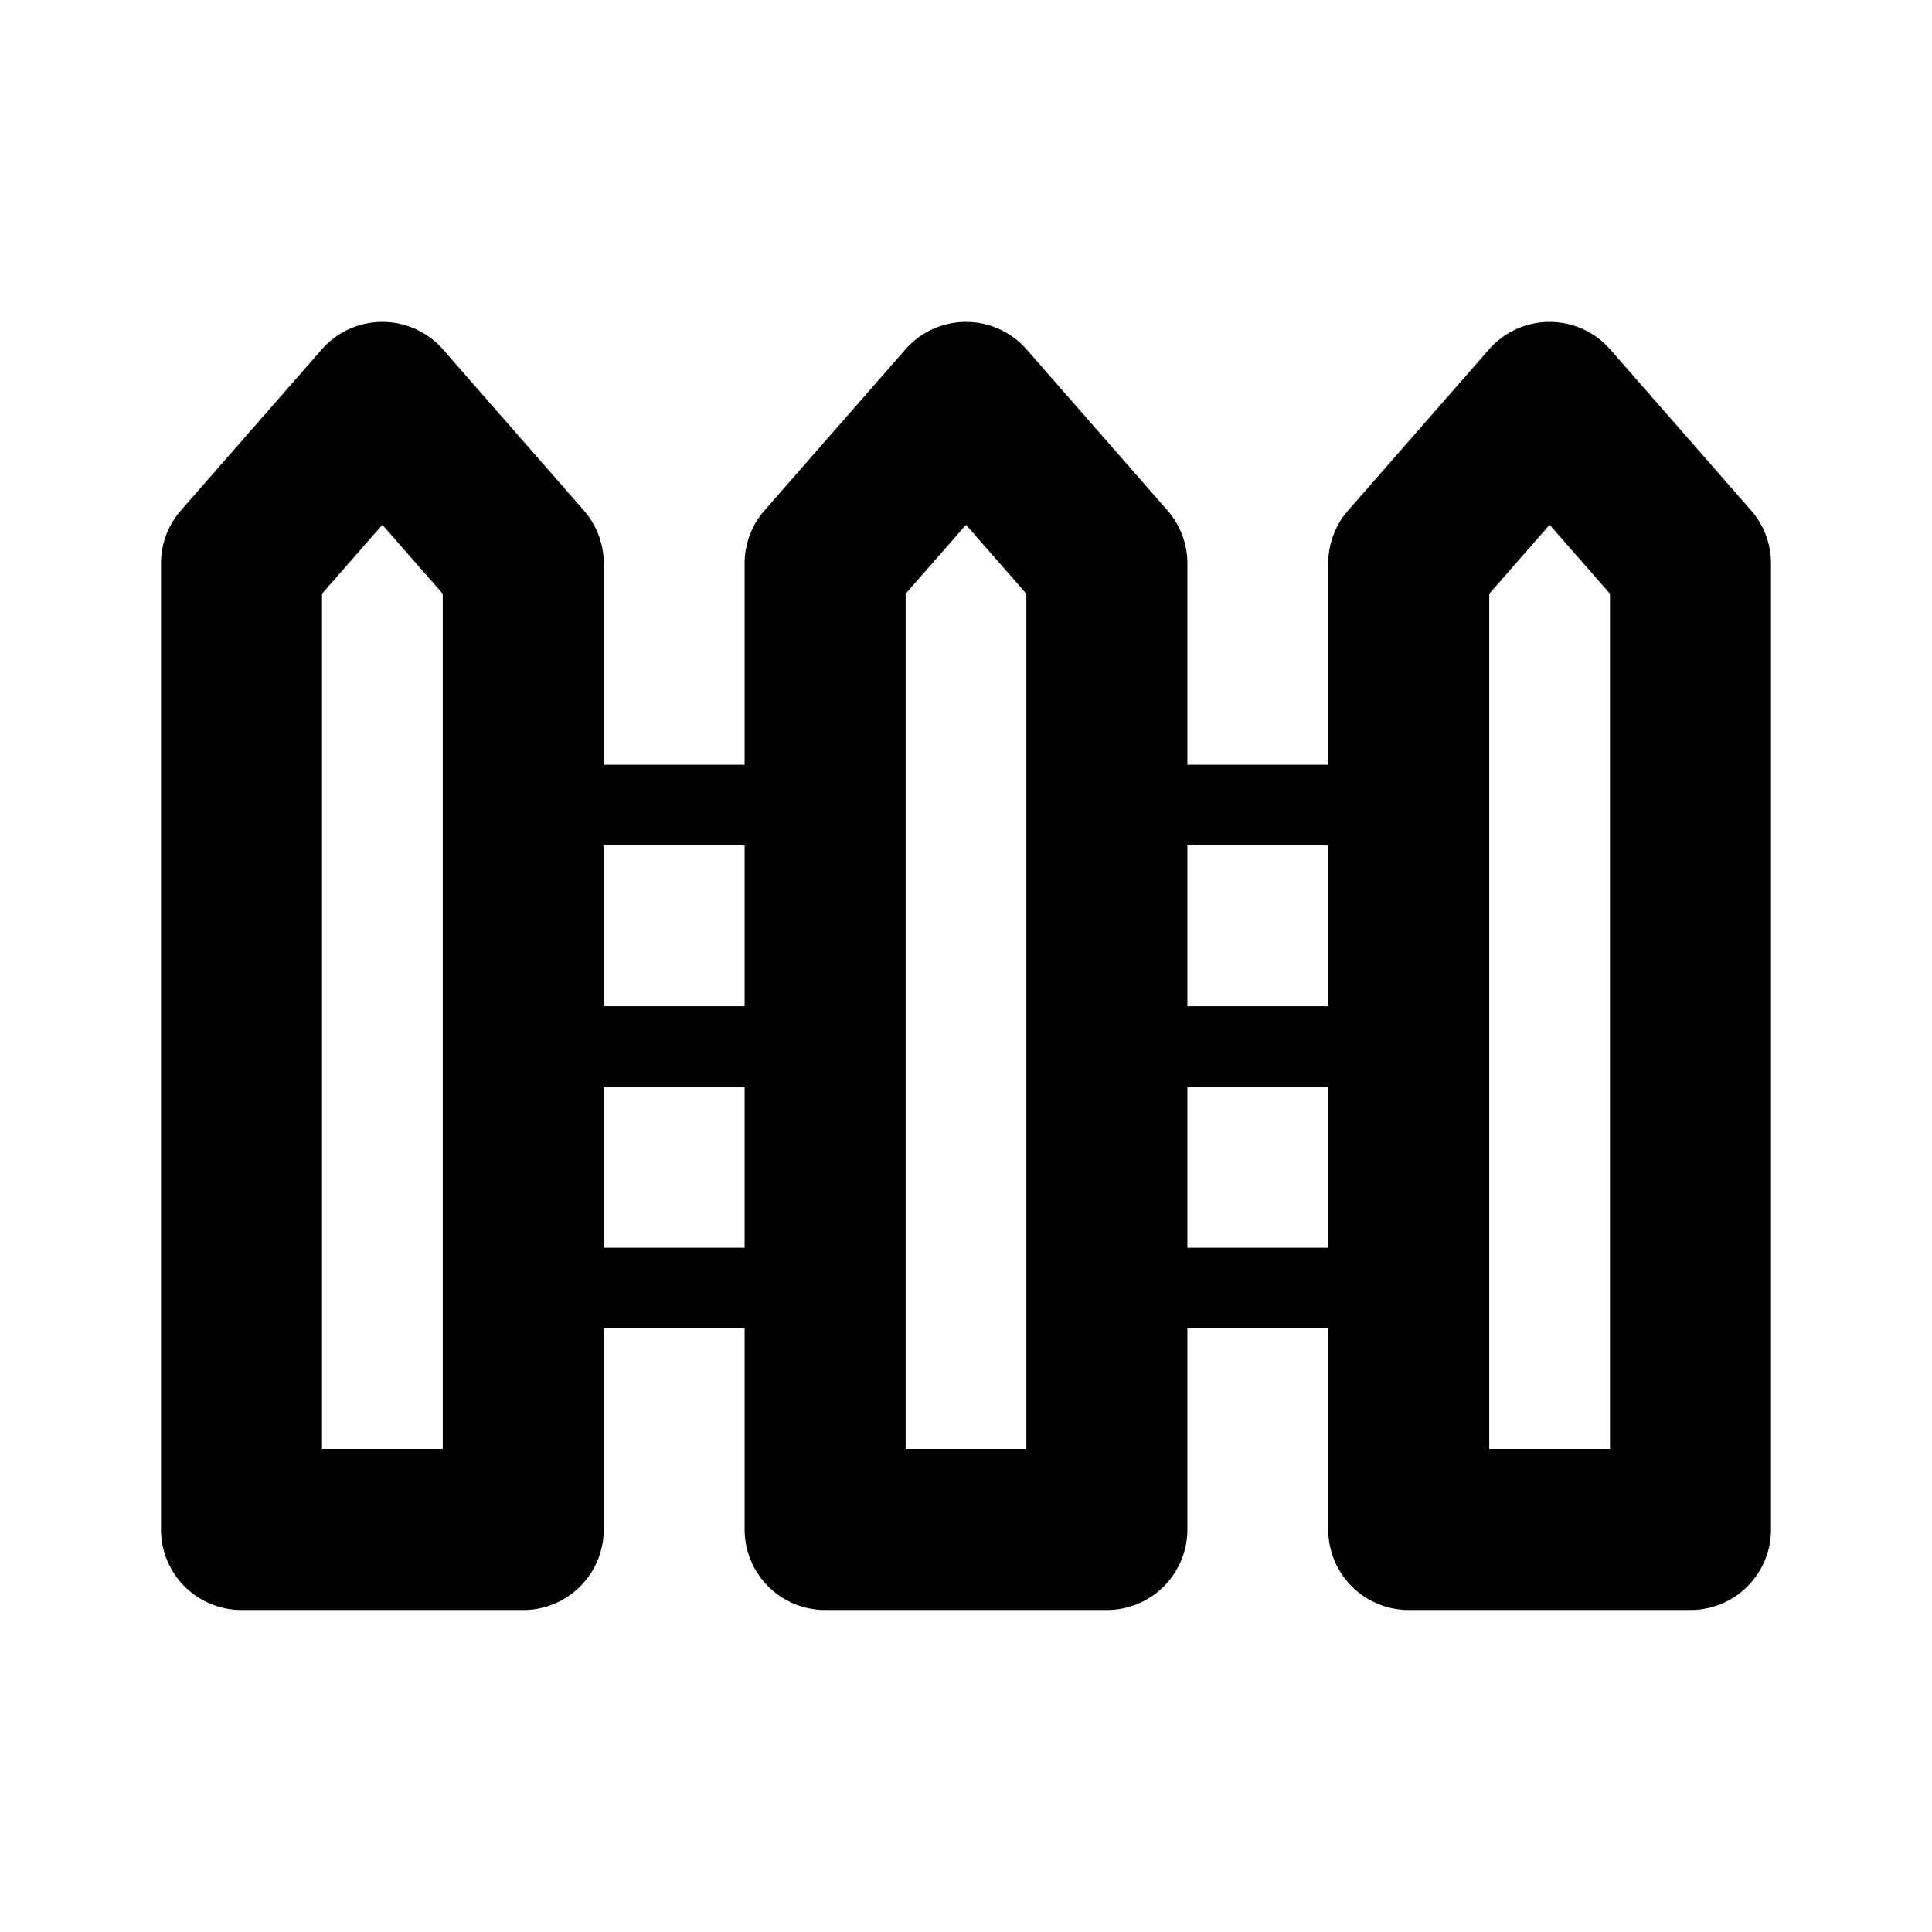 <svg xmlns="http://www.w3.org/2000/svg" viewBox="0 0 24 24"><path fill-rule="evenodd" d="M5.503 4.341a1 1 0 00-1.506 0l-1.75 2A1 1 0 002 7v12a1 1 0 001 1h3.5a1 1 0 001-1v-2.5h1.75V19a1 1 0 001 1h3.5a1 1 0 001-1v-2.5h1.75V19a1 1 0 001 1H21a1 1 0 001-1V7a1 1 0 00-.247-.659l-1.75-2a1 1 0 00-1.506 0l-1.75 2A1 1 0 0016.5 7v2.5h-1.75V7a1 1 0 00-.247-.659l-1.75-2a1 1 0 00-1.506 0l-1.75 2A1 1 0 009.25 7v2.5H7.5V7a1 1 0 00-.247-.659l-1.75-2zM7.5 10.5v2h1.75v-2H7.5zm1.75 3H7.5v2h1.75v-2zm5.5-3v2h1.75v-2h-1.75zm1.75 3h-1.75v2h1.75v-2zM4 18V7.376l.75-.857.75.857V18H4zm7.25 0V7.376l.75-.857.75.857V18h-1.5zM18.5 7.376V18H20V7.376l-.75-.857-.75.857z"/></svg>